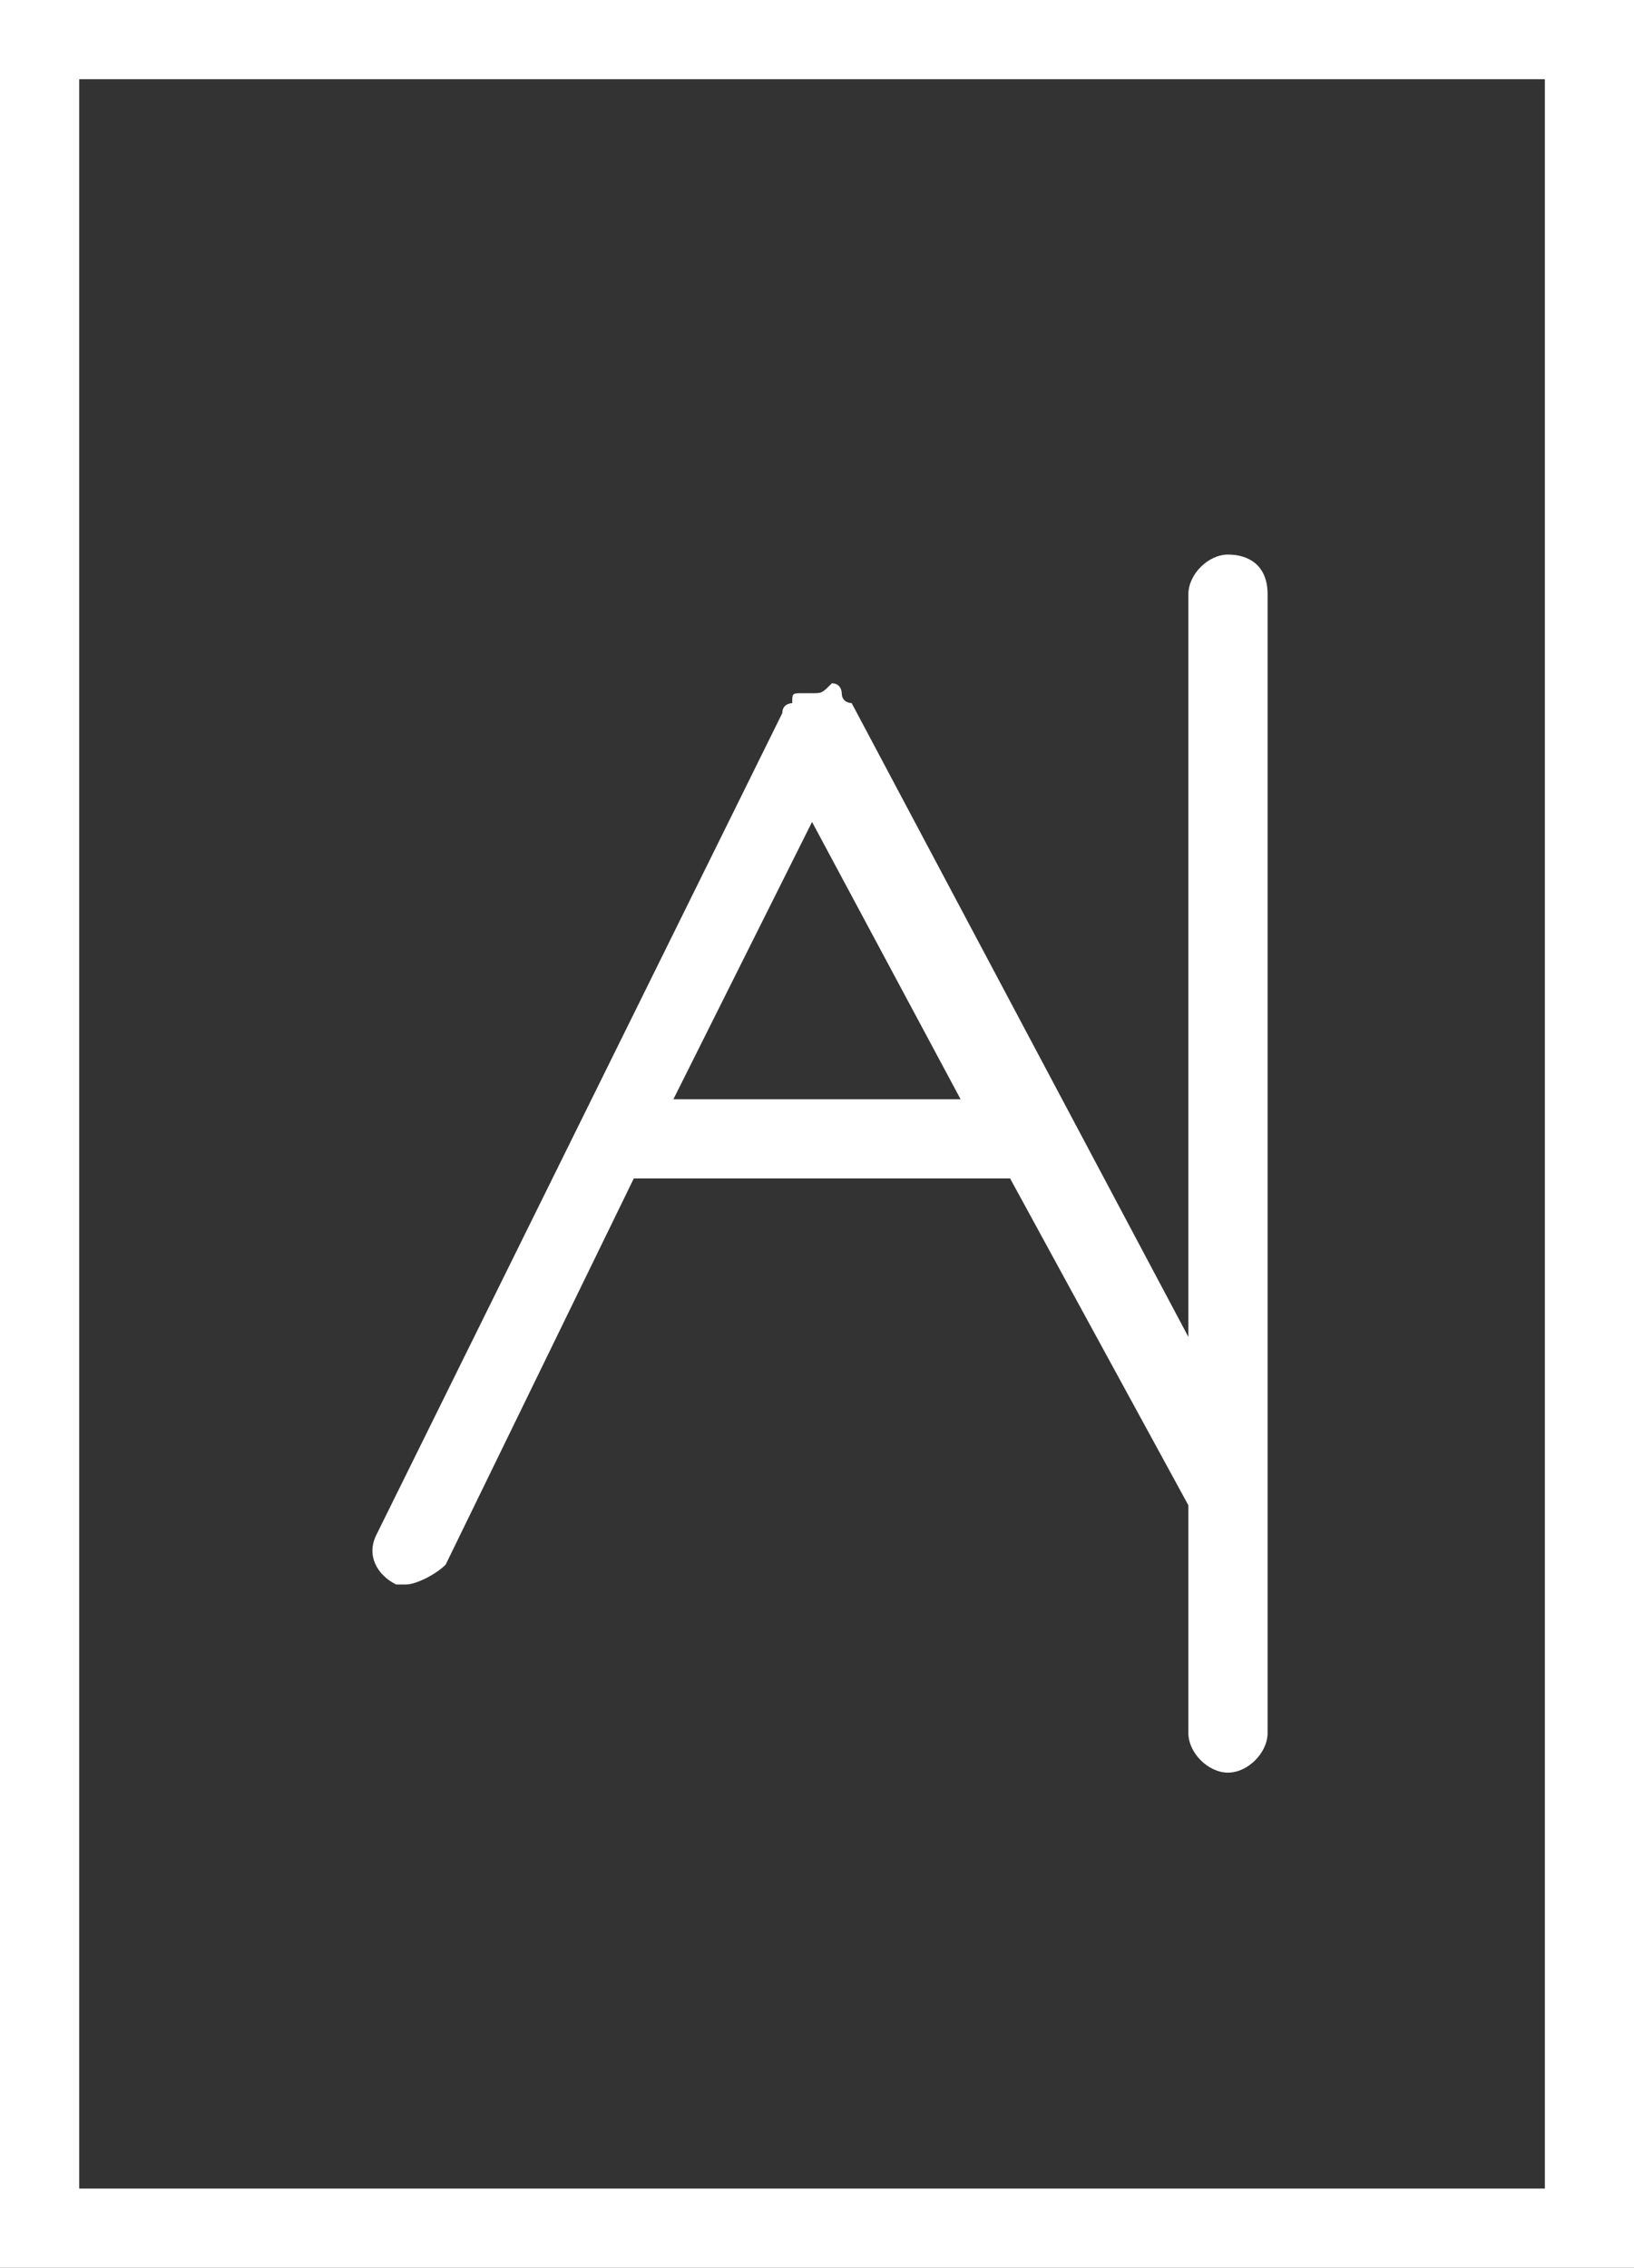 <?xml version="1.0" encoding="utf-8"?>
<!-- Generator: Adobe Illustrator 18.1.0, SVG Export Plug-In . SVG Version: 6.00 Build 0)  -->
<!DOCTYPE svg PUBLIC "-//W3C//DTD SVG 1.1//EN" "http://www.w3.org/Graphics/SVG/1.1/DTD/svg11.dtd">
<svg version="1.1" id="Layer_1" xmlns="http://www.w3.org/2000/svg" xmlns:xlink="http://www.w3.org/1999/xlink" x="0px" y="0px"
	 viewBox="0 0 16.5 22.9" enable-background="new 0 0 16.5 22.9" xml:space="preserve">
<rect x="0" y="0" width="16.5" height="22.9" fill="#333333" stroke="none"/>
<g>
	<path fill="#FFFFFF" d="M0,22.9h16.5V0H0V22.9z M0.8,0.8h14.8v21.3H0.8V0.8z"/>
	<path fill="#FFFFFF" d="M12.4,5.6c-0.2,0-0.4,0.2-0.4,0.4v7.5L8.6,7.1c0,0-0.1,0-0.1-0.1c0,0,0-0.1-0.1-0.1c0,0,0,0,0,0
		C8.3,7,8.3,7,8.2,7C8.2,7,8.1,7,8.1,7c0,0,0,0,0,0C8,7,8,7,8,7.1c0,0-0.1,0-0.1,0.1l-4.1,8.3c-0.1,0.2,0,0.4,0.2,0.5
		C4,16,4,16,4.1,16c0.1,0,0.3-0.1,0.4-0.2l1.9-3.9h3.8l1.8,3.3v2.3c0,0.2,0.2,0.4,0.4,0.4c0.2,0,0.4-0.2,0.4-0.4V6
		C12.8,5.7,12.6,5.6,12.4,5.6z M6.8,11.1l1.4-2.8l1.5,2.8H6.8z"/>
</g>
</svg>
